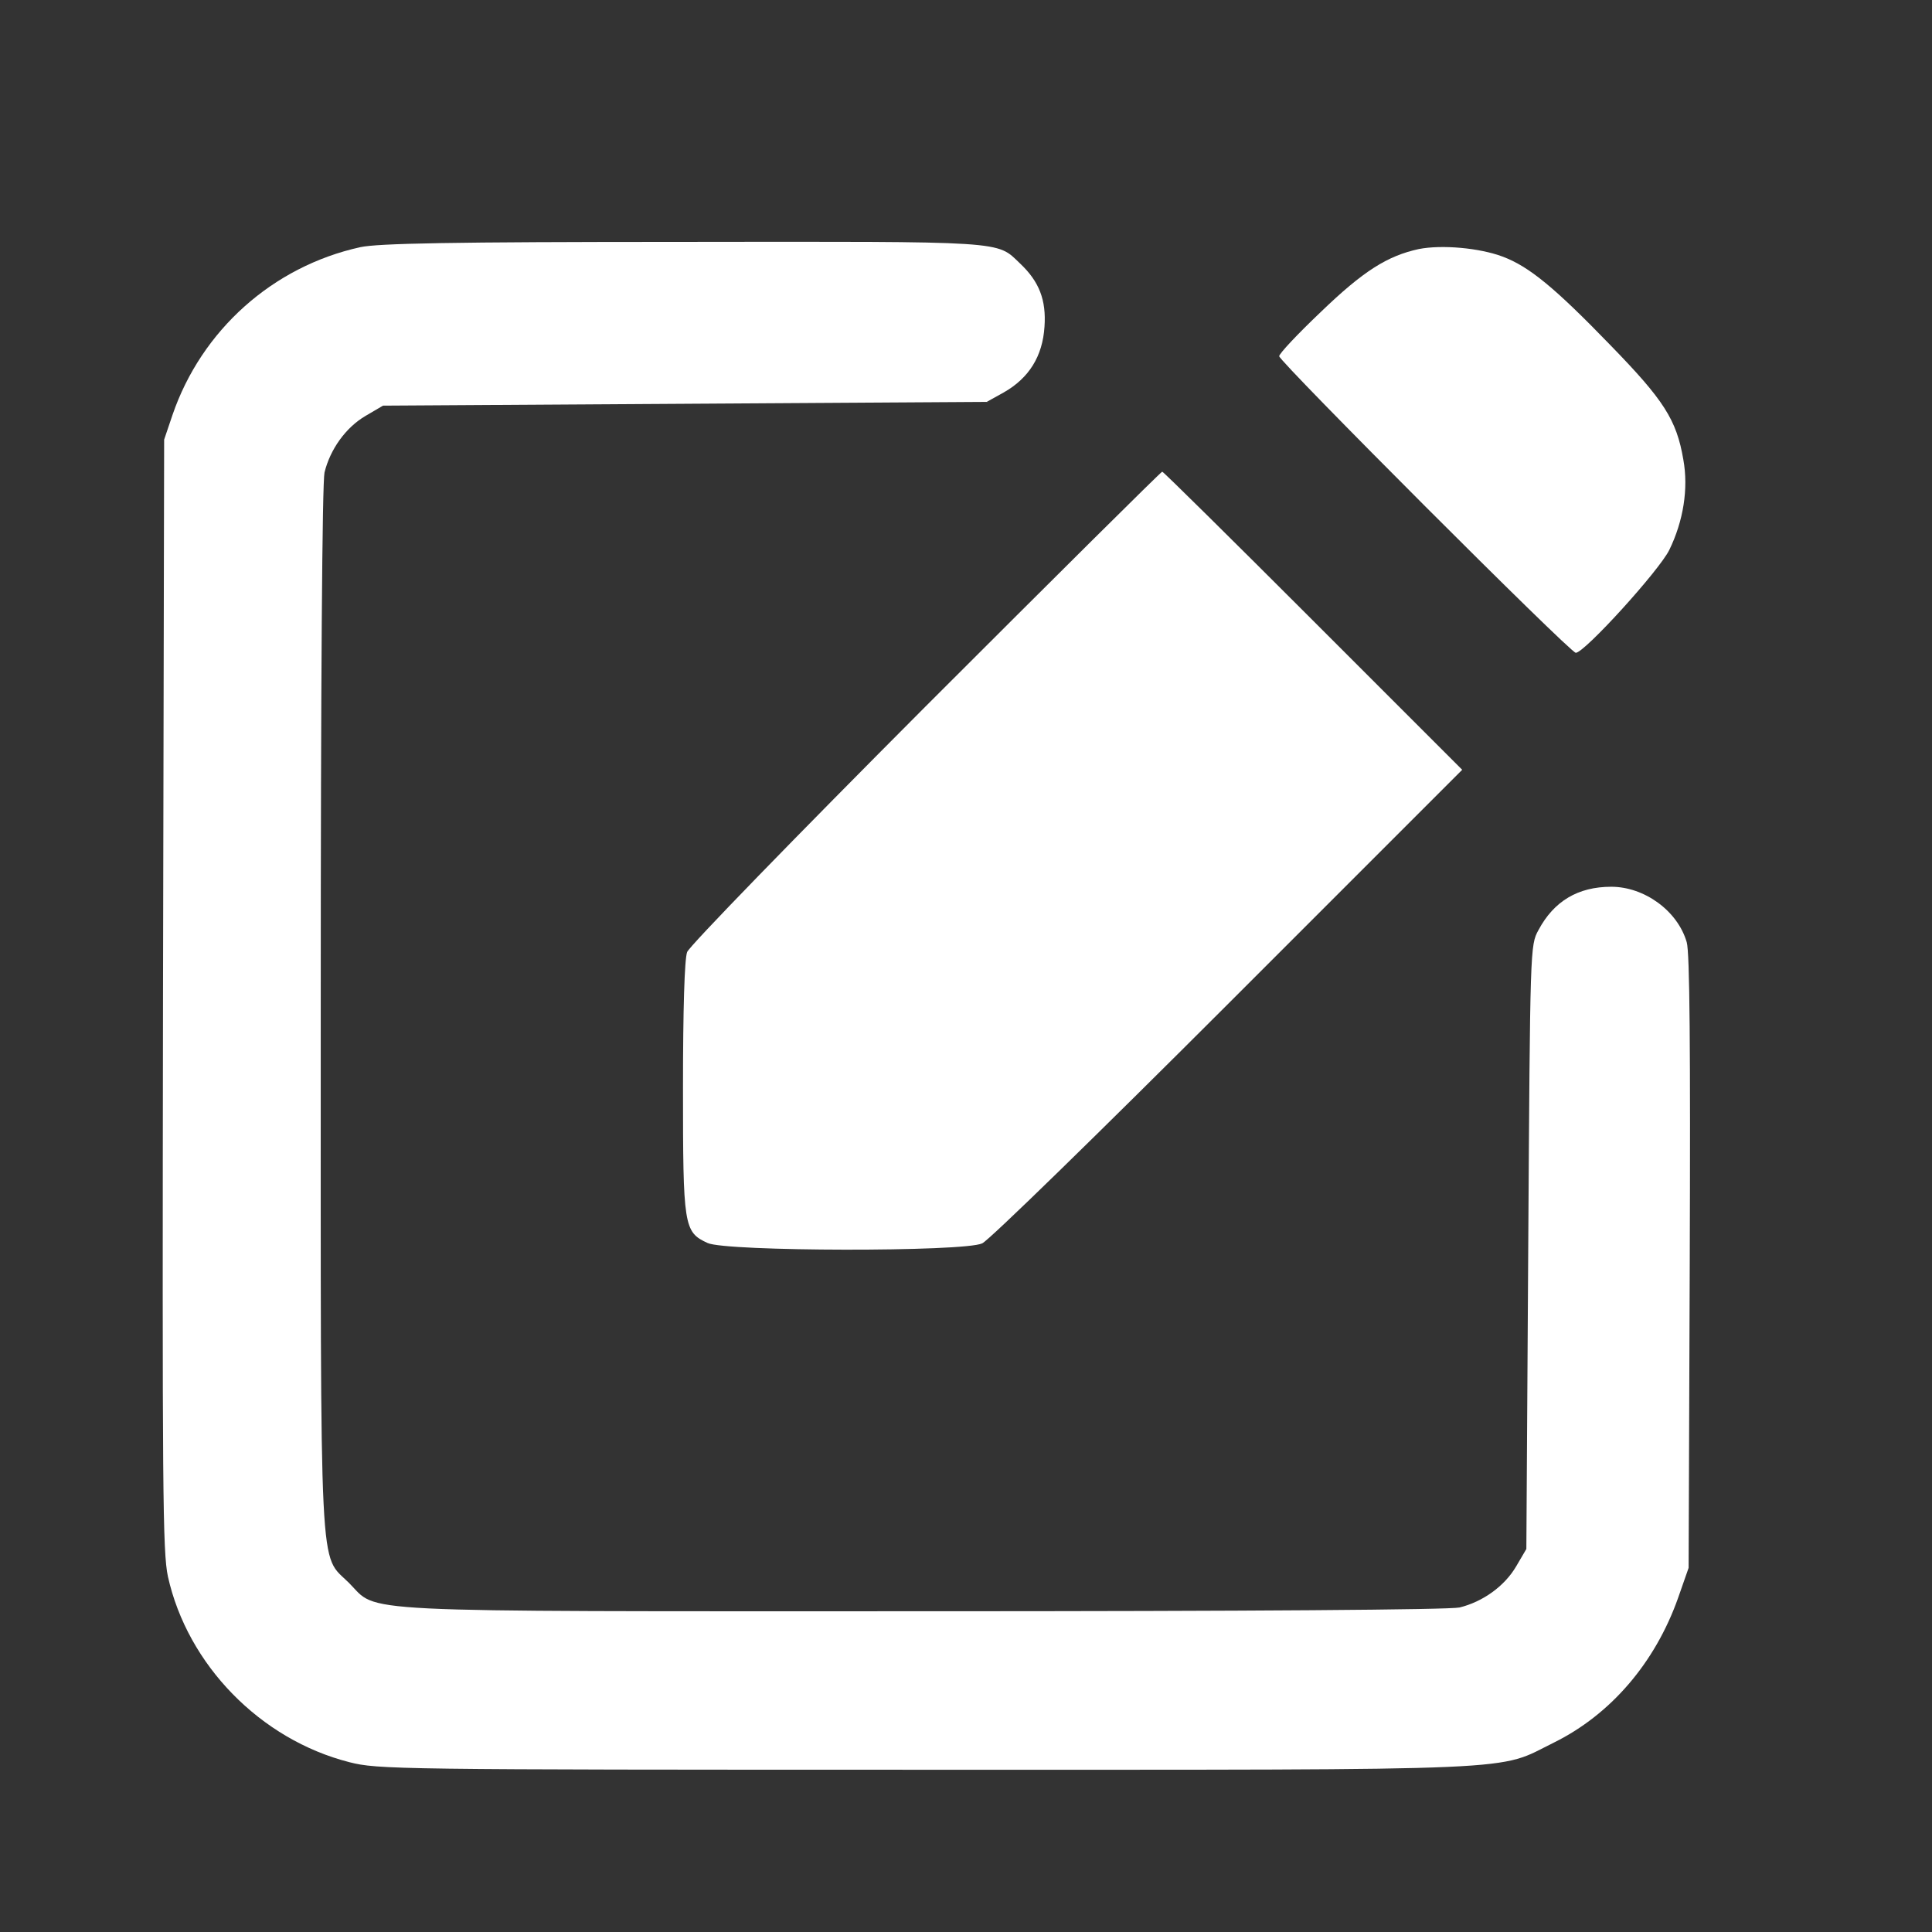 <?xml version="1.0" standalone="no"?>
<!DOCTYPE svg PUBLIC "-//W3C//DTD SVG 20010904//EN"
 "http://www.w3.org/TR/2001/REC-SVG-20010904/DTD/svg10.dtd">
<svg version="1.0" xmlns="http://www.w3.org/2000/svg"
 width="512pt" height="512pt" viewBox="0 0 512 512"
 preserveAspectRatio="xMidYMid meet">

<rect x="0" y="0" width="512" height="512" fill="#333333" stroke="none"/>

<g transform="translate(0,512) scale(0.1,-0.1)"
fill="#fff" stroke="none">
<path d="M955 4465 c-232 -51 -421 -220 -498 -445 l-22 -65 -3 -1470 c-2
-1320 -1 -1477 13 -1543 52 -234 245 -432 481 -492 75 -19 117 -20 1528 -20
1619 0 1510 -4 1664 72 150 74 268 211 329 383 l28 80 3 810 c2 569 0 821 -8
848 -24 83 -112 147 -200 147 -88 0 -152 -38 -193 -115 -22 -40 -22 -45 -27
-840 l-5 -800 -27 -46 c-31 -53 -89 -94 -150 -109 -27 -6 -547 -10 -1419 -10
-1549 0 -1444 -5 -1524 75 -80 80 -75 -25 -75 1524 0 872 4 1392 10 1419 15
61 56 119 109 150 l46 27 800 5 800 5 45 25 c67 38 103 96 108 174 5 71 -14
120 -65 168 -63 60 -28 58 -895 57 -618 0 -806 -4 -853 -14z"/>
<path d="M3760 4460 c-83 -18 -147 -58 -260 -167 -61 -58 -110 -110 -110 -117
0 -14 771 -786 786 -786 23 0 222 219 248 273 37 76 51 162 37 239 -18 106
-52 158 -193 303 -147 152 -216 209 -286 235 -61 23 -161 32 -222 20z"/>
<path d="M2453 3248 c-344 -345 -627 -636 -632 -651 -7 -18 -11 -152 -11 -359
0 -368 2 -383 65 -412 48 -23 681 -24 728 -1 18 8 311 294 652 635 l620 620
-395 395 c-217 217 -397 395 -400 395 -3 0 -285 -280 -627 -622z"/>
</g>
</svg>
